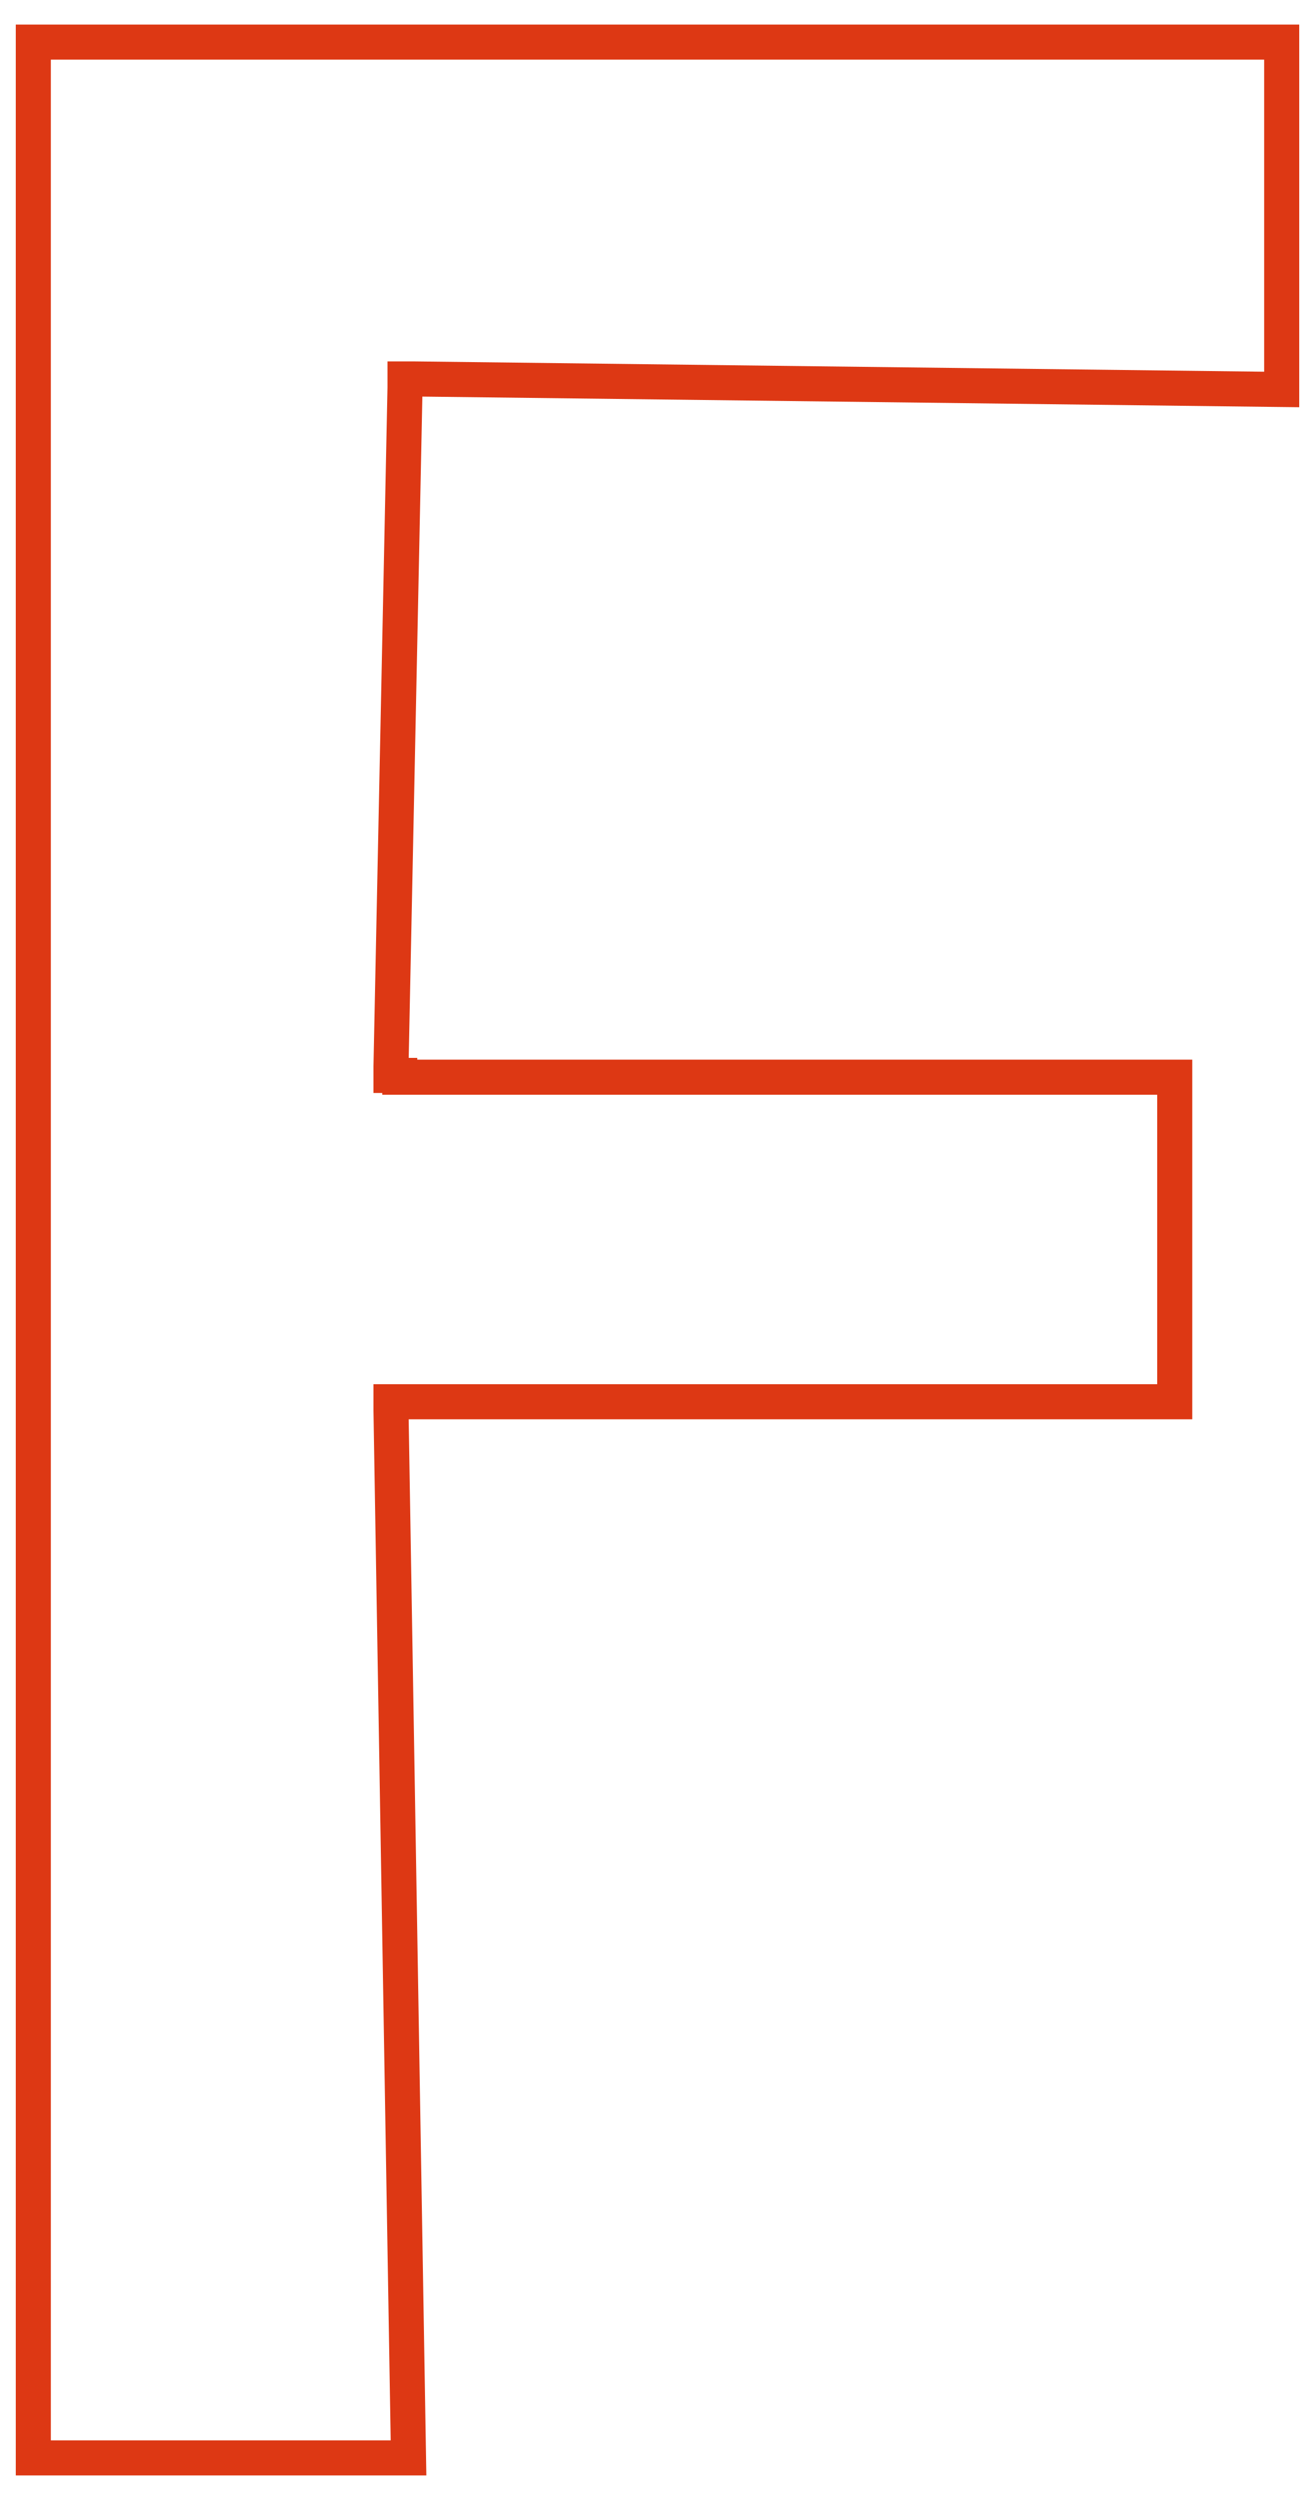 <svg xmlns="http://www.w3.org/2000/svg" viewBox="0 0 75 142.5">
  <path fill="none" stroke="#DD3814" stroke-width="2px" vector-effect="non-scaling-stroke" d="M22.8 61.4H67v18.5H22.3v.5l1 59.7H1.9V2.4h71.2v19.8l-49.5-.6h-.5v.5l-.8 38.7v.5h.5z"/>
</svg>